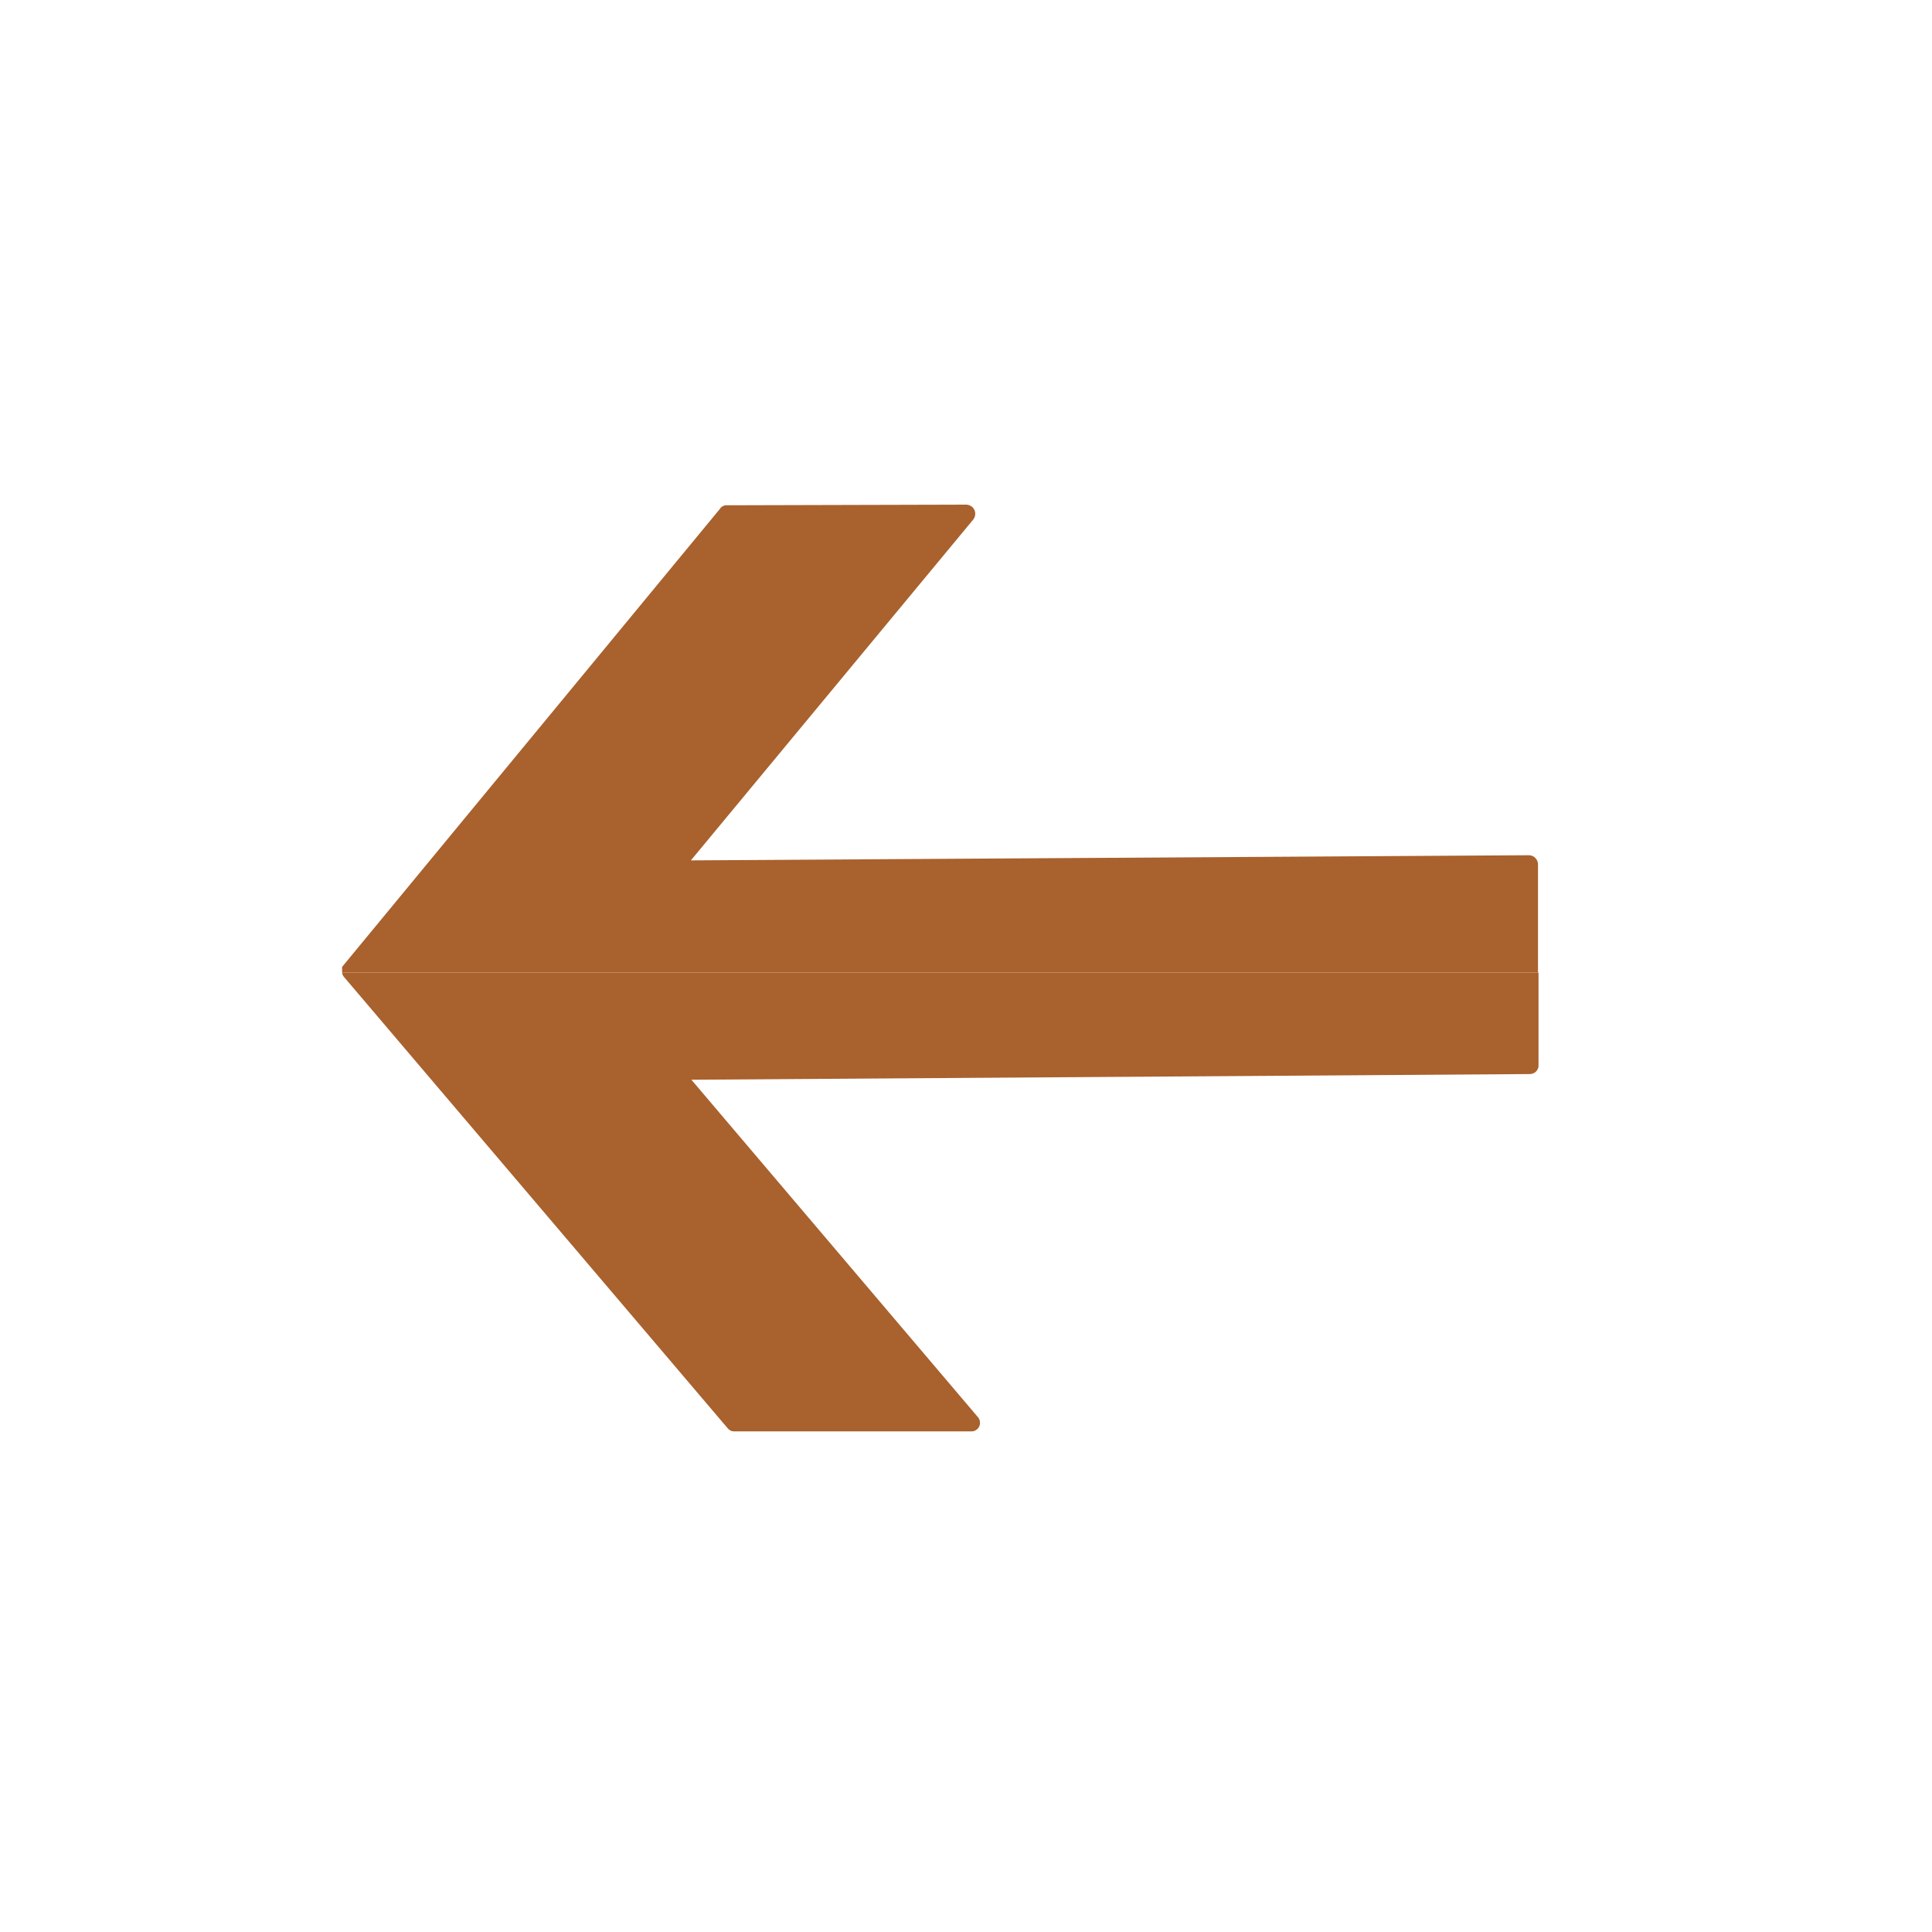 <svg width="15" height="15" viewBox="0 0 15 15" fill="none" xmlns="http://www.w3.org/2000/svg">
<g clip-path="url(#clip0_1019_21276)">
<path d="M2.656 7.551L11.945 7.551L11.945 8.267C11.946 8.277 11.945 8.286 11.941 8.295C11.938 8.304 11.933 8.312 11.926 8.319C11.919 8.326 11.911 8.331 11.902 8.334C11.893 8.338 11.884 8.339 11.874 8.339L5.368 8.383L7.592 11.002C7.601 11.012 7.606 11.024 7.608 11.037C7.61 11.05 7.608 11.064 7.602 11.076C7.597 11.088 7.587 11.098 7.576 11.104C7.565 11.111 7.552 11.114 7.538 11.113L5.697 11.113C5.688 11.113 5.678 11.111 5.67 11.106C5.661 11.101 5.654 11.095 5.648 11.087L2.669 7.583C2.662 7.574 2.657 7.563 2.656 7.551Z" fill="#A9612D"/>
<path d="M7.503 3.918C7.516 3.919 7.529 3.923 7.54 3.93C7.551 3.937 7.56 3.947 7.565 3.959C7.571 3.971 7.573 3.985 7.571 3.998C7.57 4.011 7.564 4.023 7.556 4.034L5.364 6.68L11.87 6.64C11.889 6.64 11.907 6.647 11.92 6.661C11.933 6.674 11.941 6.692 11.941 6.711L11.941 7.551L2.656 7.551C2.653 7.544 2.651 7.537 2.651 7.529C2.651 7.521 2.653 7.514 2.656 7.507L5.591 3.949C5.596 3.94 5.604 3.933 5.614 3.929C5.623 3.924 5.633 3.922 5.644 3.923L7.503 3.918Z" fill="#A9612D"/>
</g>
<defs>
<clipPath id="clip0_1019_21276">
<rect width="6.861" height="8.846" fill="white" transform="translate(2.656 11.127) scale(1.051) rotate(-90)"/>
</clipPath>
</defs>
</svg>

